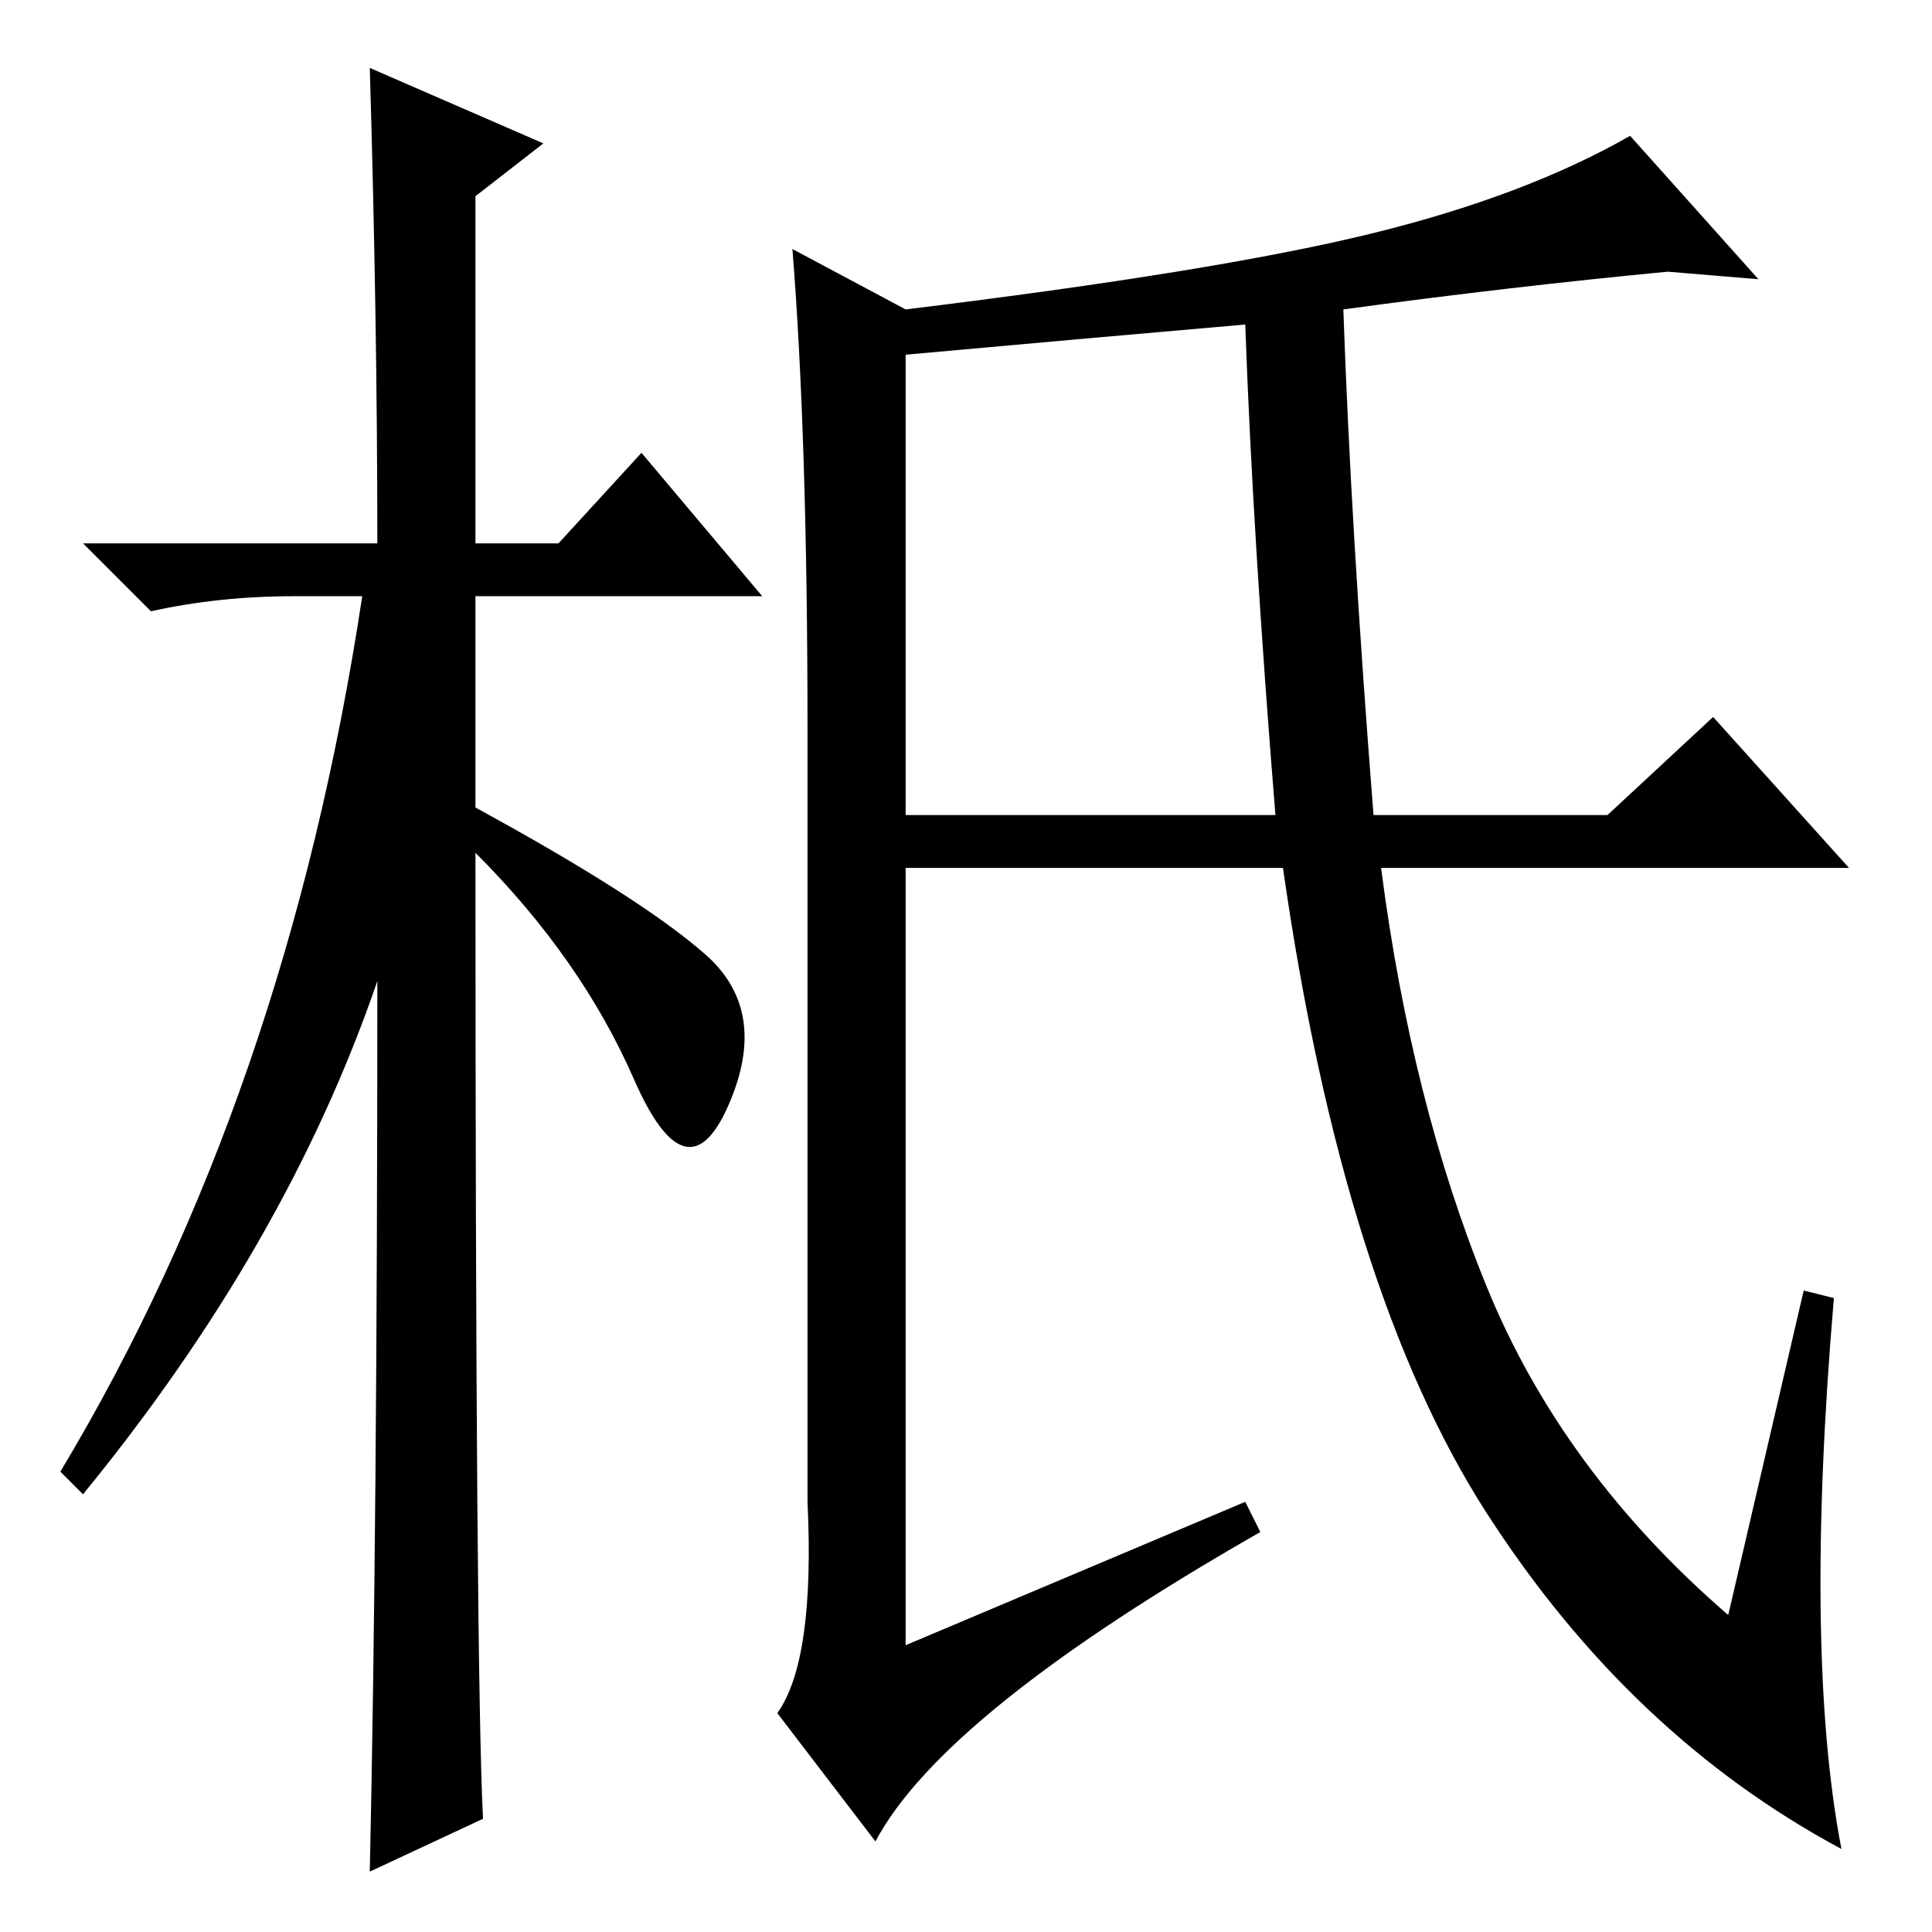 <?xml version="1.0" standalone="no"?>
<!DOCTYPE svg PUBLIC "-//W3C//DTD SVG 1.1//EN" "http://www.w3.org/Graphics/SVG/1.1/DTD/svg11.dtd" >
<svg xmlns="http://www.w3.org/2000/svg" xmlns:xlink="http://www.w3.org/1999/xlink" version="1.1" viewBox="0 -36 256 256">
  <g transform="matrix(1 0 0 -1 0 220)">
   <path fill="currentColor"
d="M64 15l-15 -7q1 46 1 118q-12 -35 -39 -68l-3 3q30 50 40 116h-9q-10 0 -19 -2l-9 9h39q0 29 -1 63l23 -10l-9 -7v-46h11l11 12l16 -19h-38v-28q22 -12 30.5 -19.5t3 -20t-12.5 3.5t-21 30q0 -108 1 -128zM178 215q1 -29 4 -67h31l14 13l18 -20h-62q4 -31 14 -55.5
t32 -43.5l10 43l4 -1q-4 -47 1 -73q-28 15 -47 44.5t-27 85.5h-50v-103l45 19l2 -4q-42 -24 -51 -41l-13 17q5 7 4 28v102q0 39 -2 64l15 -8q41 5 61.5 10t34.5 13l17 -19l-12 1q-21 -2 -43 -5zM120 209v-61h49q-3 37 -4 65q-23 -2 -45 -4z" />
  </g>

</svg>
